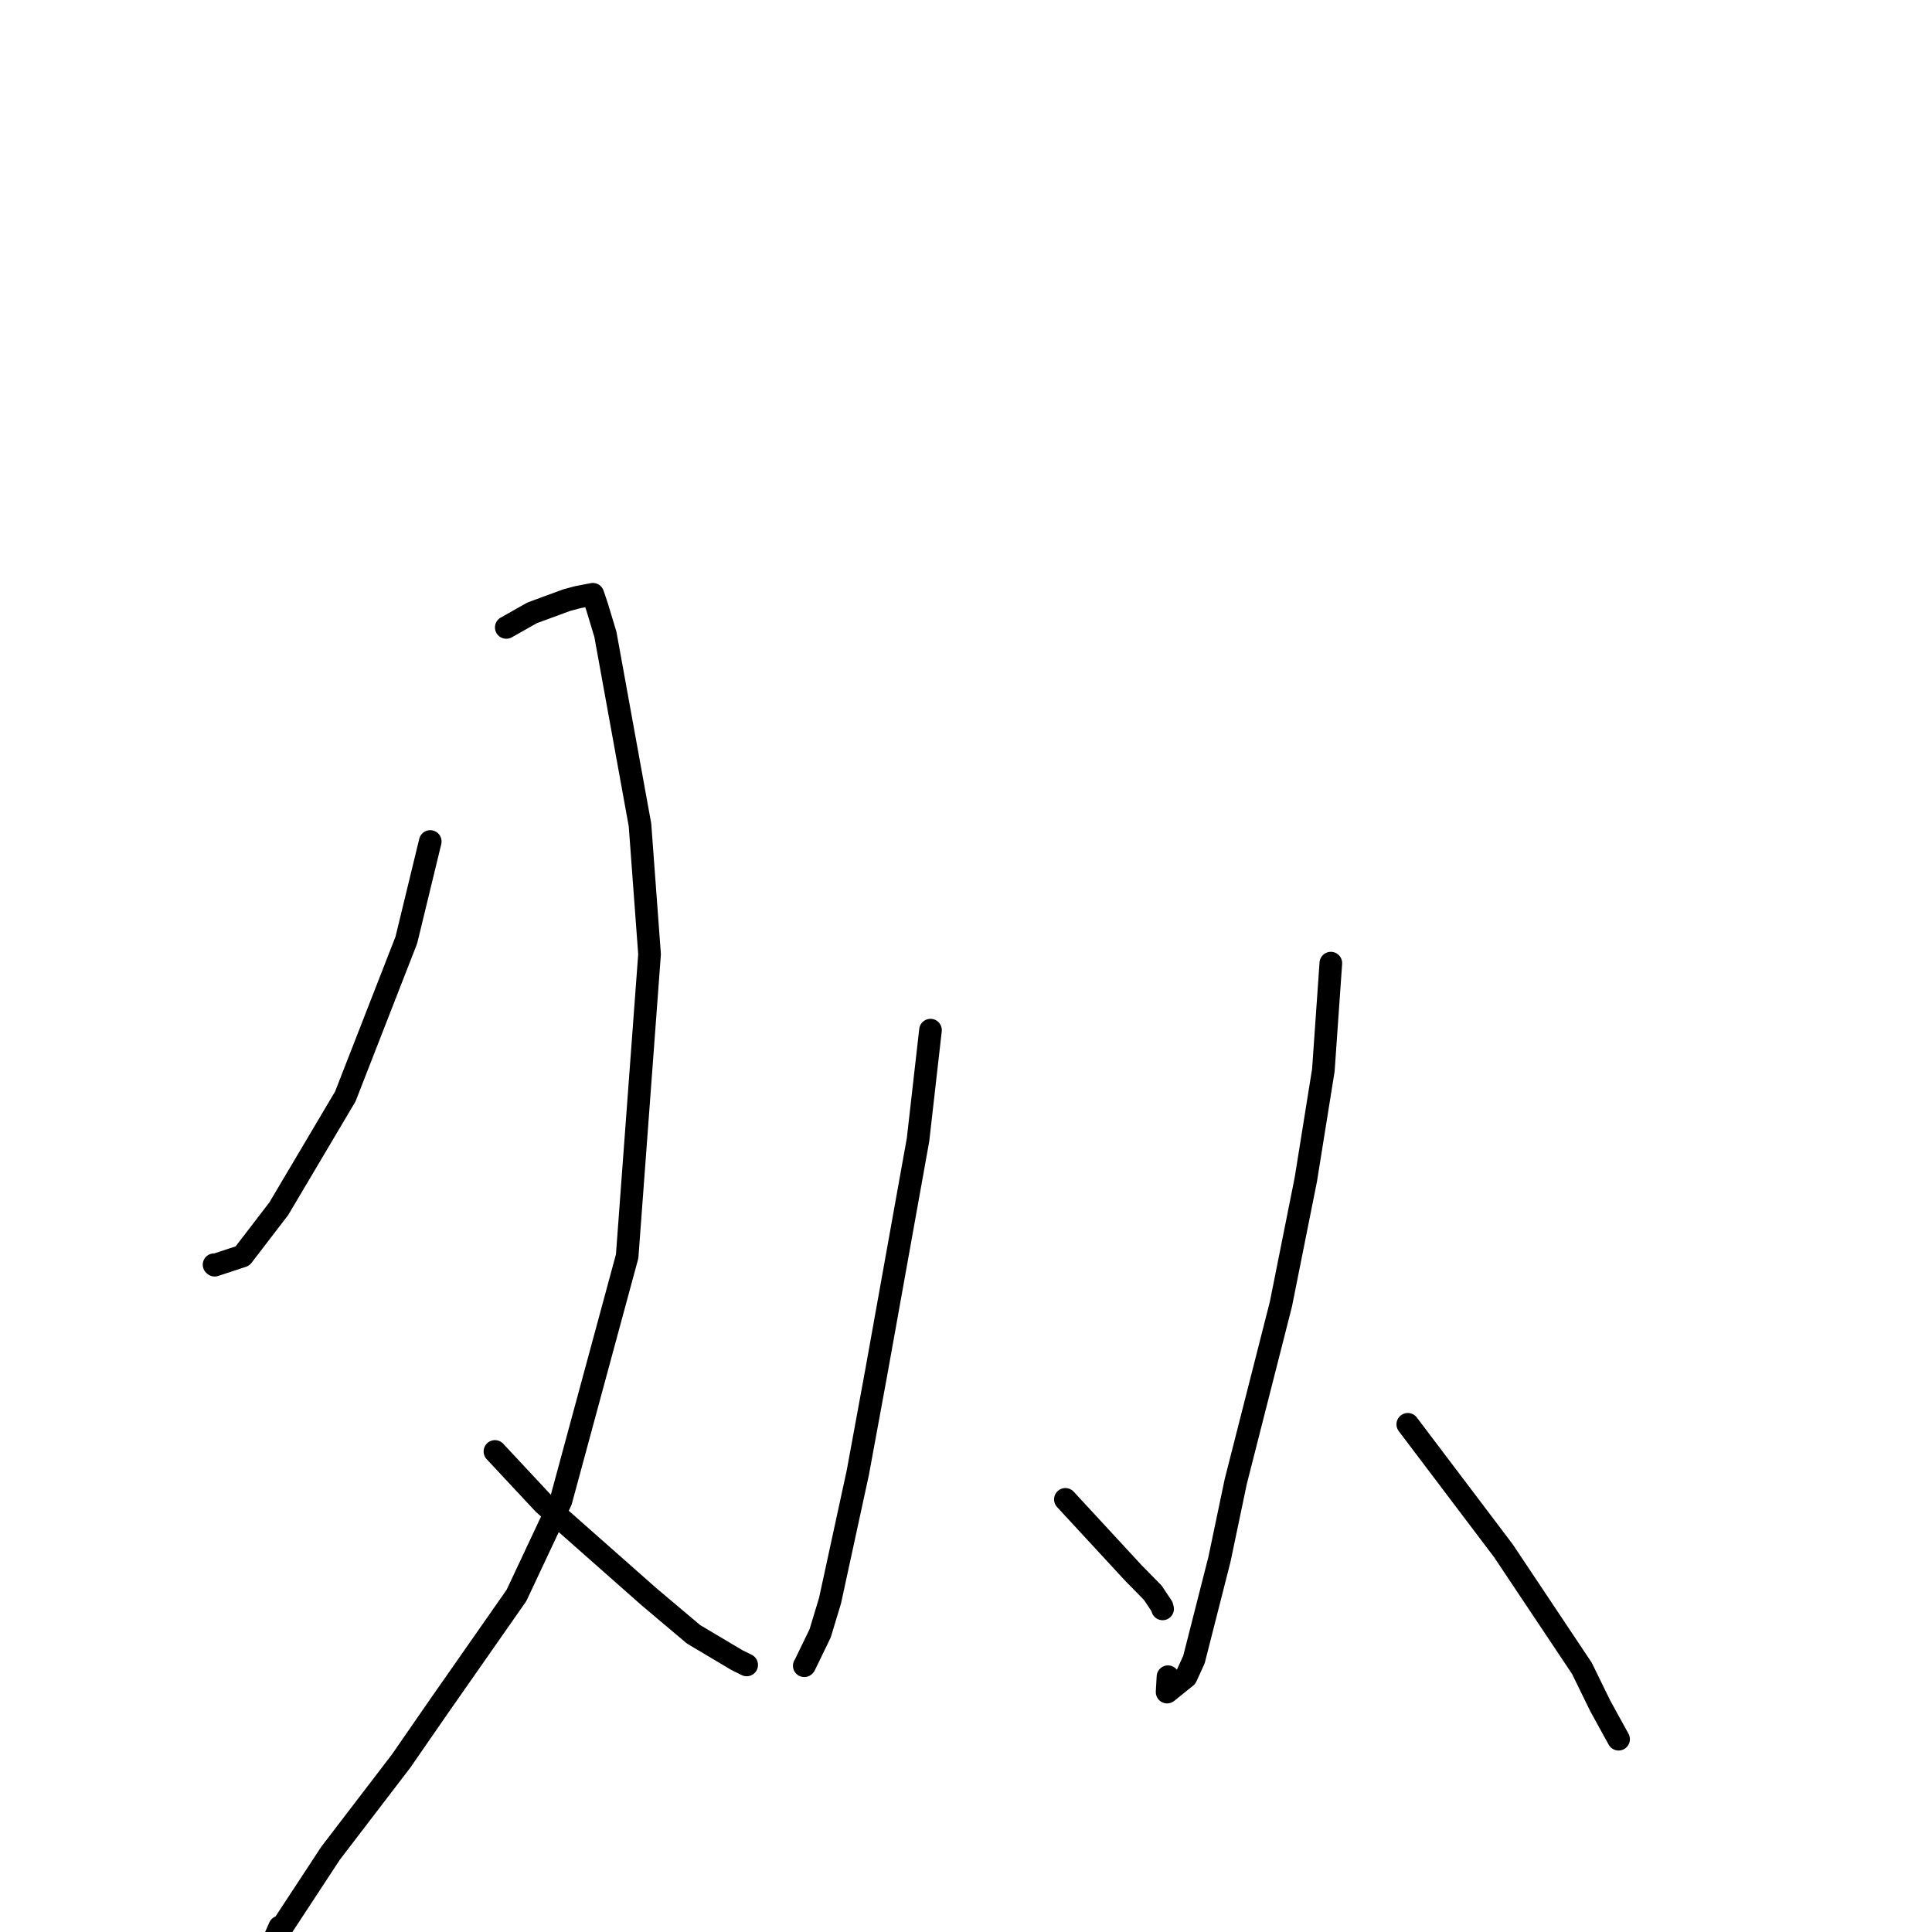 <?xml version="1.0" standalone="no"?>
    <svg width="256" height="256" xmlns="http://www.w3.org/2000/svg" version="1.1">
    <polyline stroke="black" stroke-width="3" stroke-linecap="round" fill="transparent" stroke-linejoin="round" points="57.011 111.503 53.841 124.564 45.758 145.283 36.94 160.163 32.132 166.429 28.442 167.646 28.365 167.582 " />
        <polyline stroke="black" stroke-width="3" stroke-linecap="round" fill="transparent" stroke-linejoin="round" points="67.084 83.14 70.505 81.208 75.1 79.518 76.52 79.138 78.262 78.801 78.557 78.744 79.111 80.394 80.219 84.057 84.802 109.312 86.069 126.44 83.101 166.468 74.323 198.876 68.435 211.404 58.138 226.136 53.161 233.334 43.81 245.552 36.413 256.816 37.059 255.338 " />
        <polyline stroke="black" stroke-width="3" stroke-linecap="round" fill="transparent" stroke-linejoin="round" points="65.582 192.325 72.048 199.254 85.995 211.578 91.892 216.549 97.624 219.961 98.887 220.588 98.939 220.613 " />
        <polyline stroke="black" stroke-width="3" stroke-linecap="round" fill="transparent" stroke-linejoin="round" points="123.295 136.5 121.646 151.008 116.103 181.88 113.665 195.131 109.983 212.097 108.672 216.43 106.615 220.673 106.57 220.72 " />
        <polyline stroke="black" stroke-width="3" stroke-linecap="round" fill="transparent" stroke-linejoin="round" points="141.17 198.674 150.155 208.403 152.745 211.041 153.978 212.888 154.05 213.186 " />
        <polyline stroke="black" stroke-width="3" stroke-linecap="round" fill="transparent" stroke-linejoin="round" points="176.343 127.621 175.35 141.818 173.031 156.28 169.727 172.807 163.745 196.306 161.583 206.628 158.204 219.903 157.165 222.181 154.647 224.211 154.764 222.172 " />
        <polyline stroke="black" stroke-width="3" stroke-linecap="round" fill="transparent" stroke-linejoin="round" points="186.539 188.728 199.212 205.486 209.613 221.067 212.038 226.032 214.29 230.125 214.471 230.453 " />
        </svg>